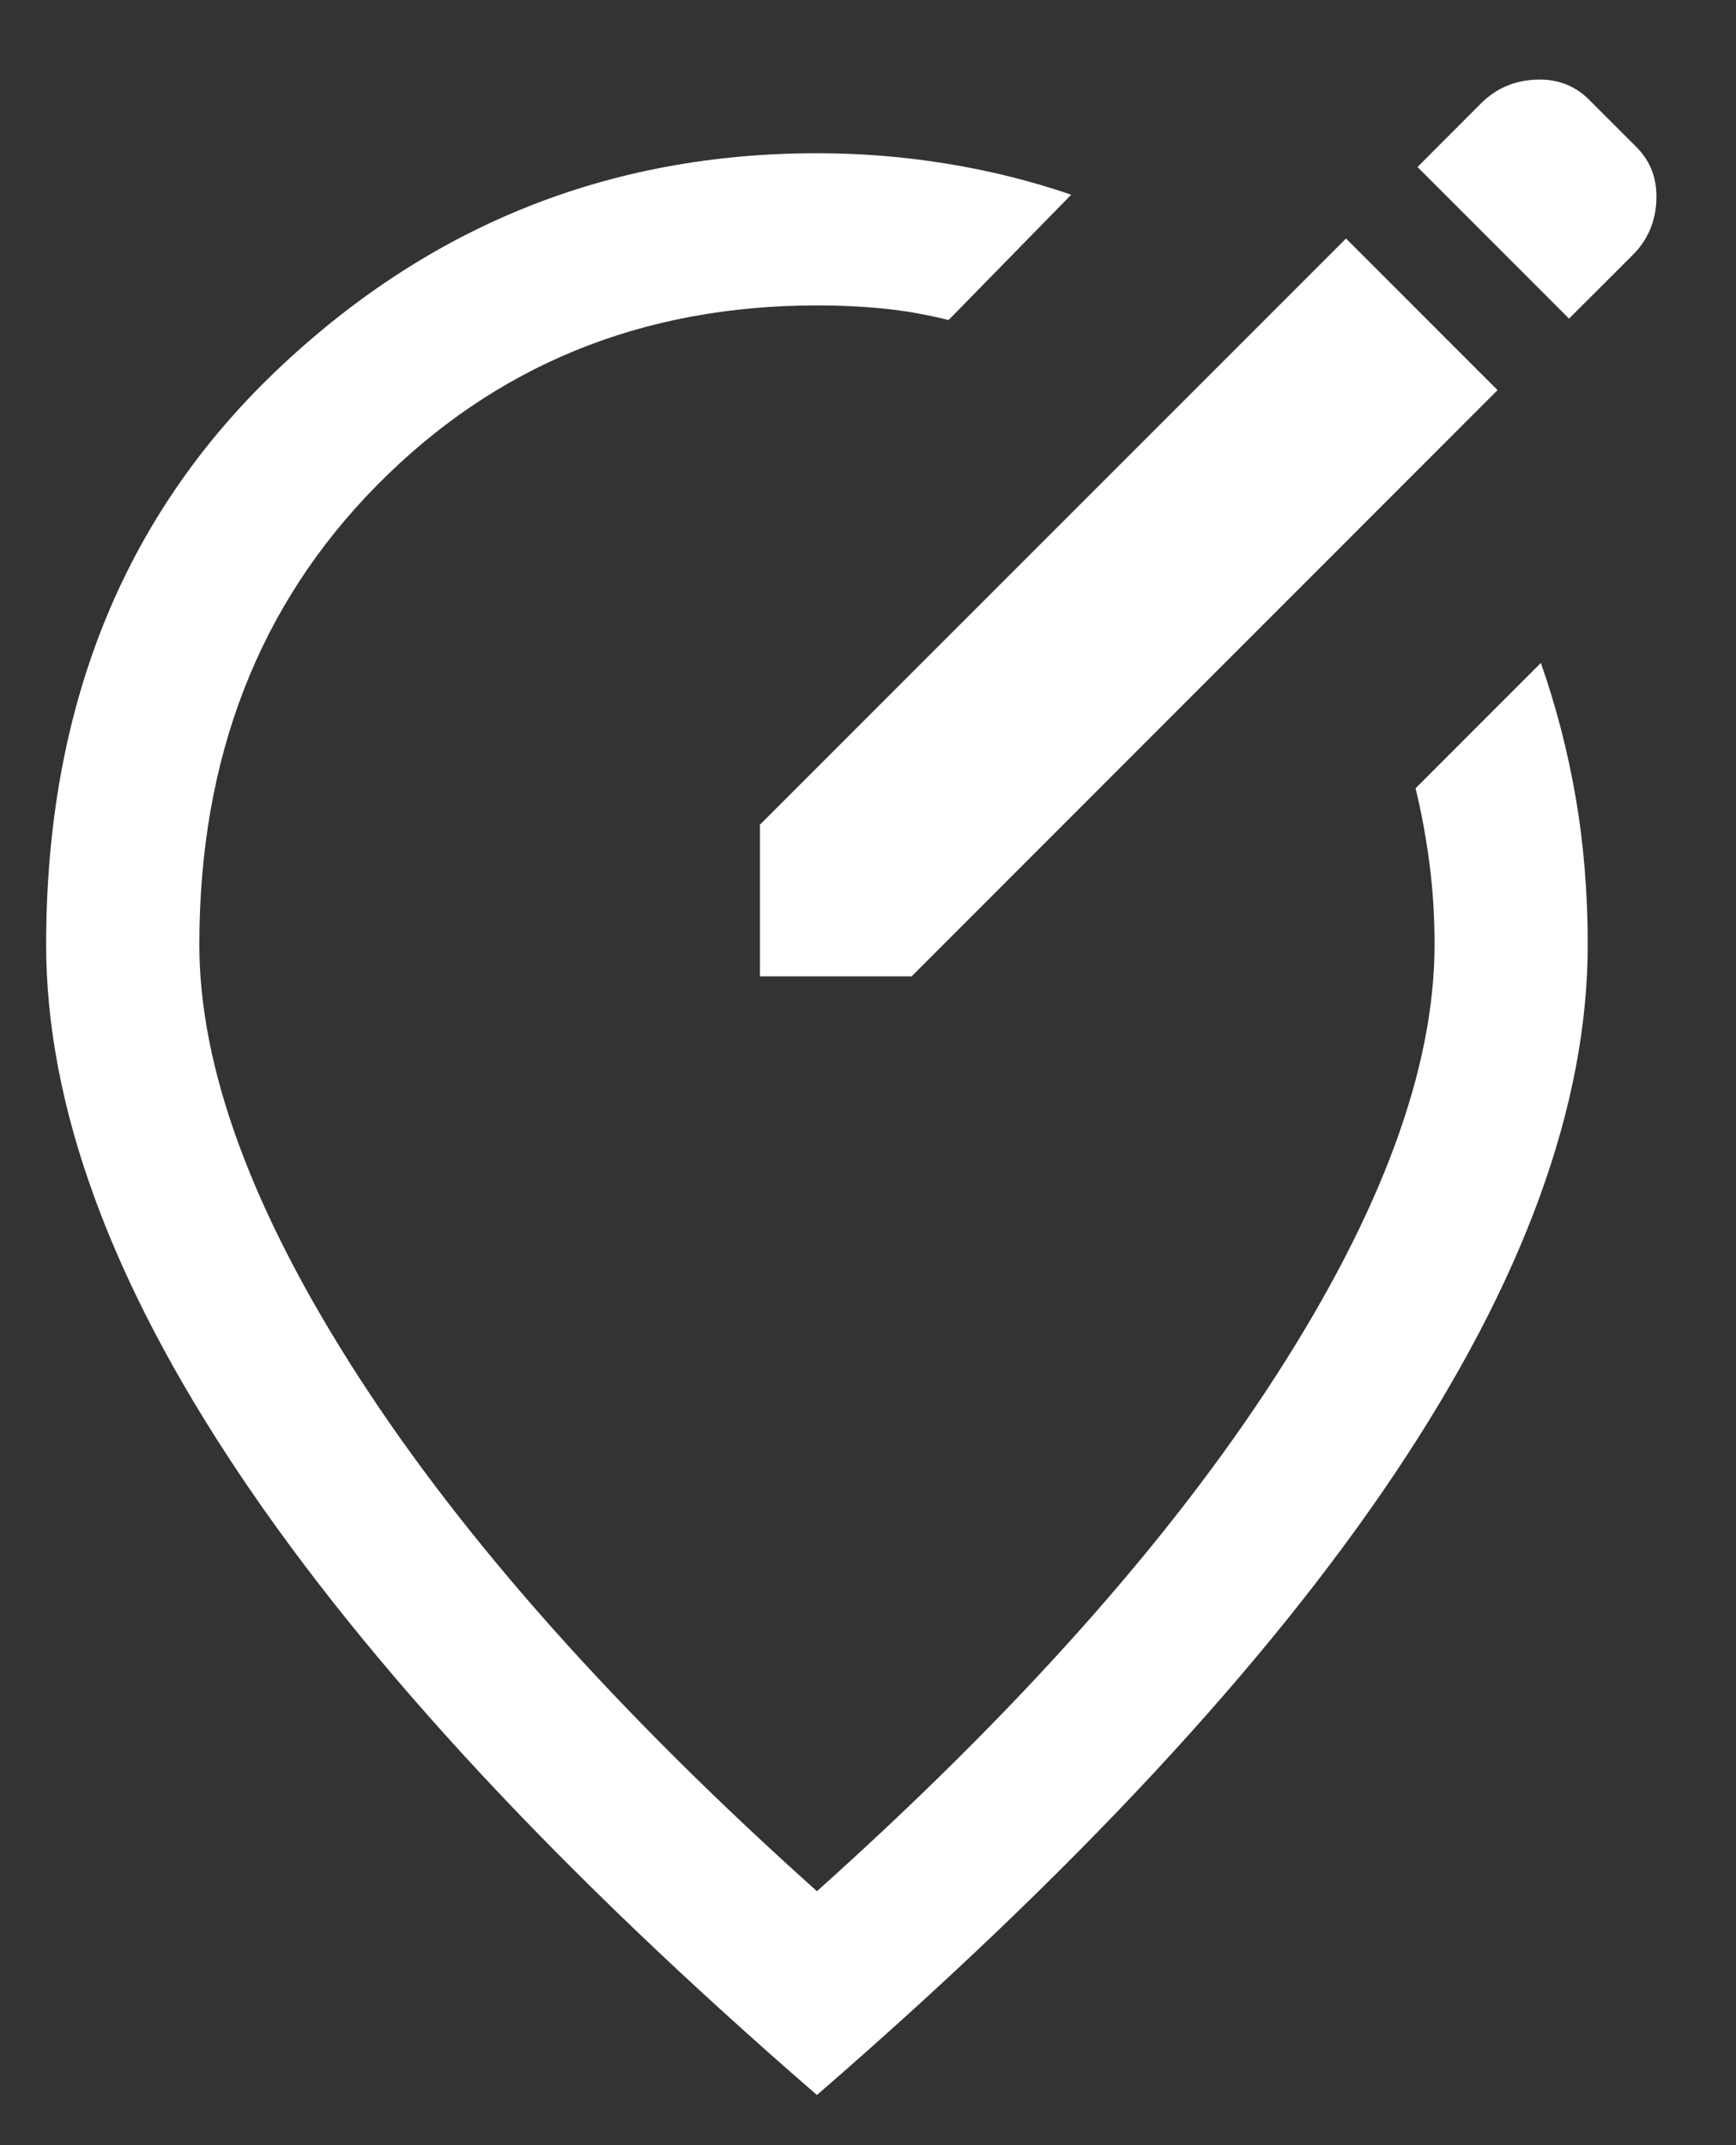 <svg width="17" height="21" viewBox="0 0 17 21" fill="none" xmlns="http://www.w3.org/2000/svg">
<rect x="0" y="0" width="17" height="21" fill="#333333" stroke="none"/>
<path d="M8 20.509C5.483 18.329 3.596 16.299 2.339 14.421C1.081 12.543 0.452 10.819 0.452 9.248C0.452 6.94 1.199 5.072 2.691 3.643C4.184 2.214 5.954 1.5 8 1.5C8.431 1.5 8.856 1.534 9.275 1.603C9.694 1.671 10.099 1.772 10.49 1.906L9.289 3.133C9.077 3.08 8.868 3.043 8.662 3.022C8.455 3.001 8.235 2.99 8 2.99C6.285 2.99 4.848 3.578 3.69 4.752C2.531 5.926 1.952 7.425 1.952 9.248C1.952 10.457 2.471 11.866 3.509 13.474C4.547 15.082 6.044 16.762 8 18.514C9.956 16.762 11.454 15.082 12.491 13.474C13.529 11.866 14.048 10.457 14.048 9.248C14.048 8.977 14.032 8.715 13.999 8.46C13.966 8.206 13.921 7.958 13.862 7.717L15.089 6.49C15.239 6.917 15.353 7.358 15.431 7.811C15.509 8.265 15.548 8.744 15.548 9.248C15.548 10.819 14.919 12.543 13.662 14.421C12.404 16.299 10.517 18.329 8 20.509ZM13.181 2.335L7.442 8.073V9.558H8.927L14.665 3.819L13.181 2.335ZM15.365 3.119L15.989 2.496C16.134 2.351 16.211 2.174 16.22 1.964C16.23 1.755 16.165 1.581 16.027 1.442L15.558 0.973C15.419 0.835 15.245 0.77 15.036 0.78C14.826 0.789 14.649 0.867 14.504 1.011L13.881 1.635L15.365 3.119Z" fill="white"/>
</svg>
